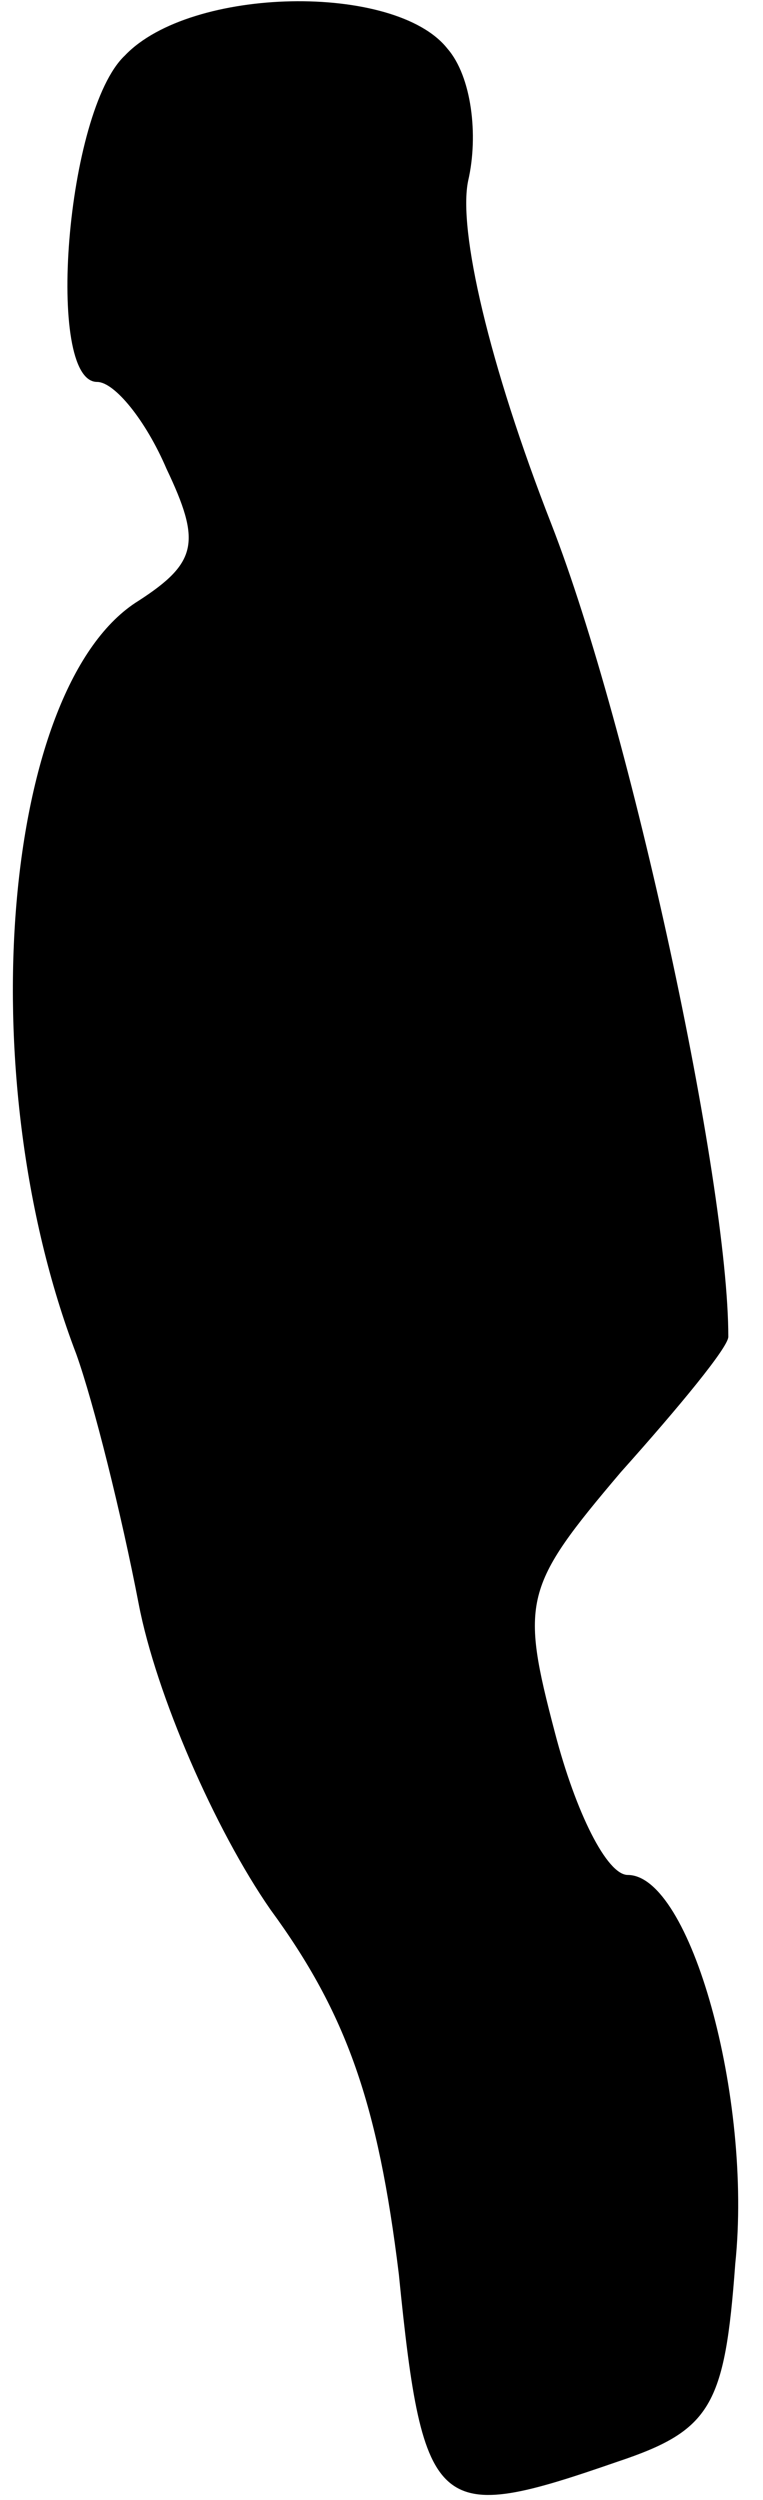 <?xml version="1.0" standalone="no"?>
<!DOCTYPE svg PUBLIC "-//W3C//DTD SVG 20010904//EN"
 "http://www.w3.org/TR/2001/REC-SVG-20010904/DTD/svg10.dtd">
<svg version="1.0" xmlns="http://www.w3.org/2000/svg"
 width="22pt" height="72pt" viewBox="0 0 22 72"
 preserveAspectRatio="xMidYMid meet">
<g transform="translate(0,72) scale(0.1,-0.1)"
fill="#000000" stroke="none">
<path fill="#000000" stroke="none" d="M36 704 c-17 -16 -23 -94 -8 -94 5 0
14 -11 20 -25 10 -21 9 -27 -8 -38 -39 -24 -49 -136 -18 -217 5 -14 13 -46 18
-72 5 -26 22 -65 38 -88 22 -30 31 -56 37 -105 7 -70 11 -72 63 -54 27 9 31
16 34 57 5 48 -13 112 -31 112 -6 0 -15 18 -21 41 -10 38 -9 42 19 75 17 19
31 36 31 39 0 45 -28 175 -51 234 -18 46 -27 85 -24 99 3 13 1 30 -6 38 -15
19 -74 18 -93 -2z"/>
</g>
</svg>
